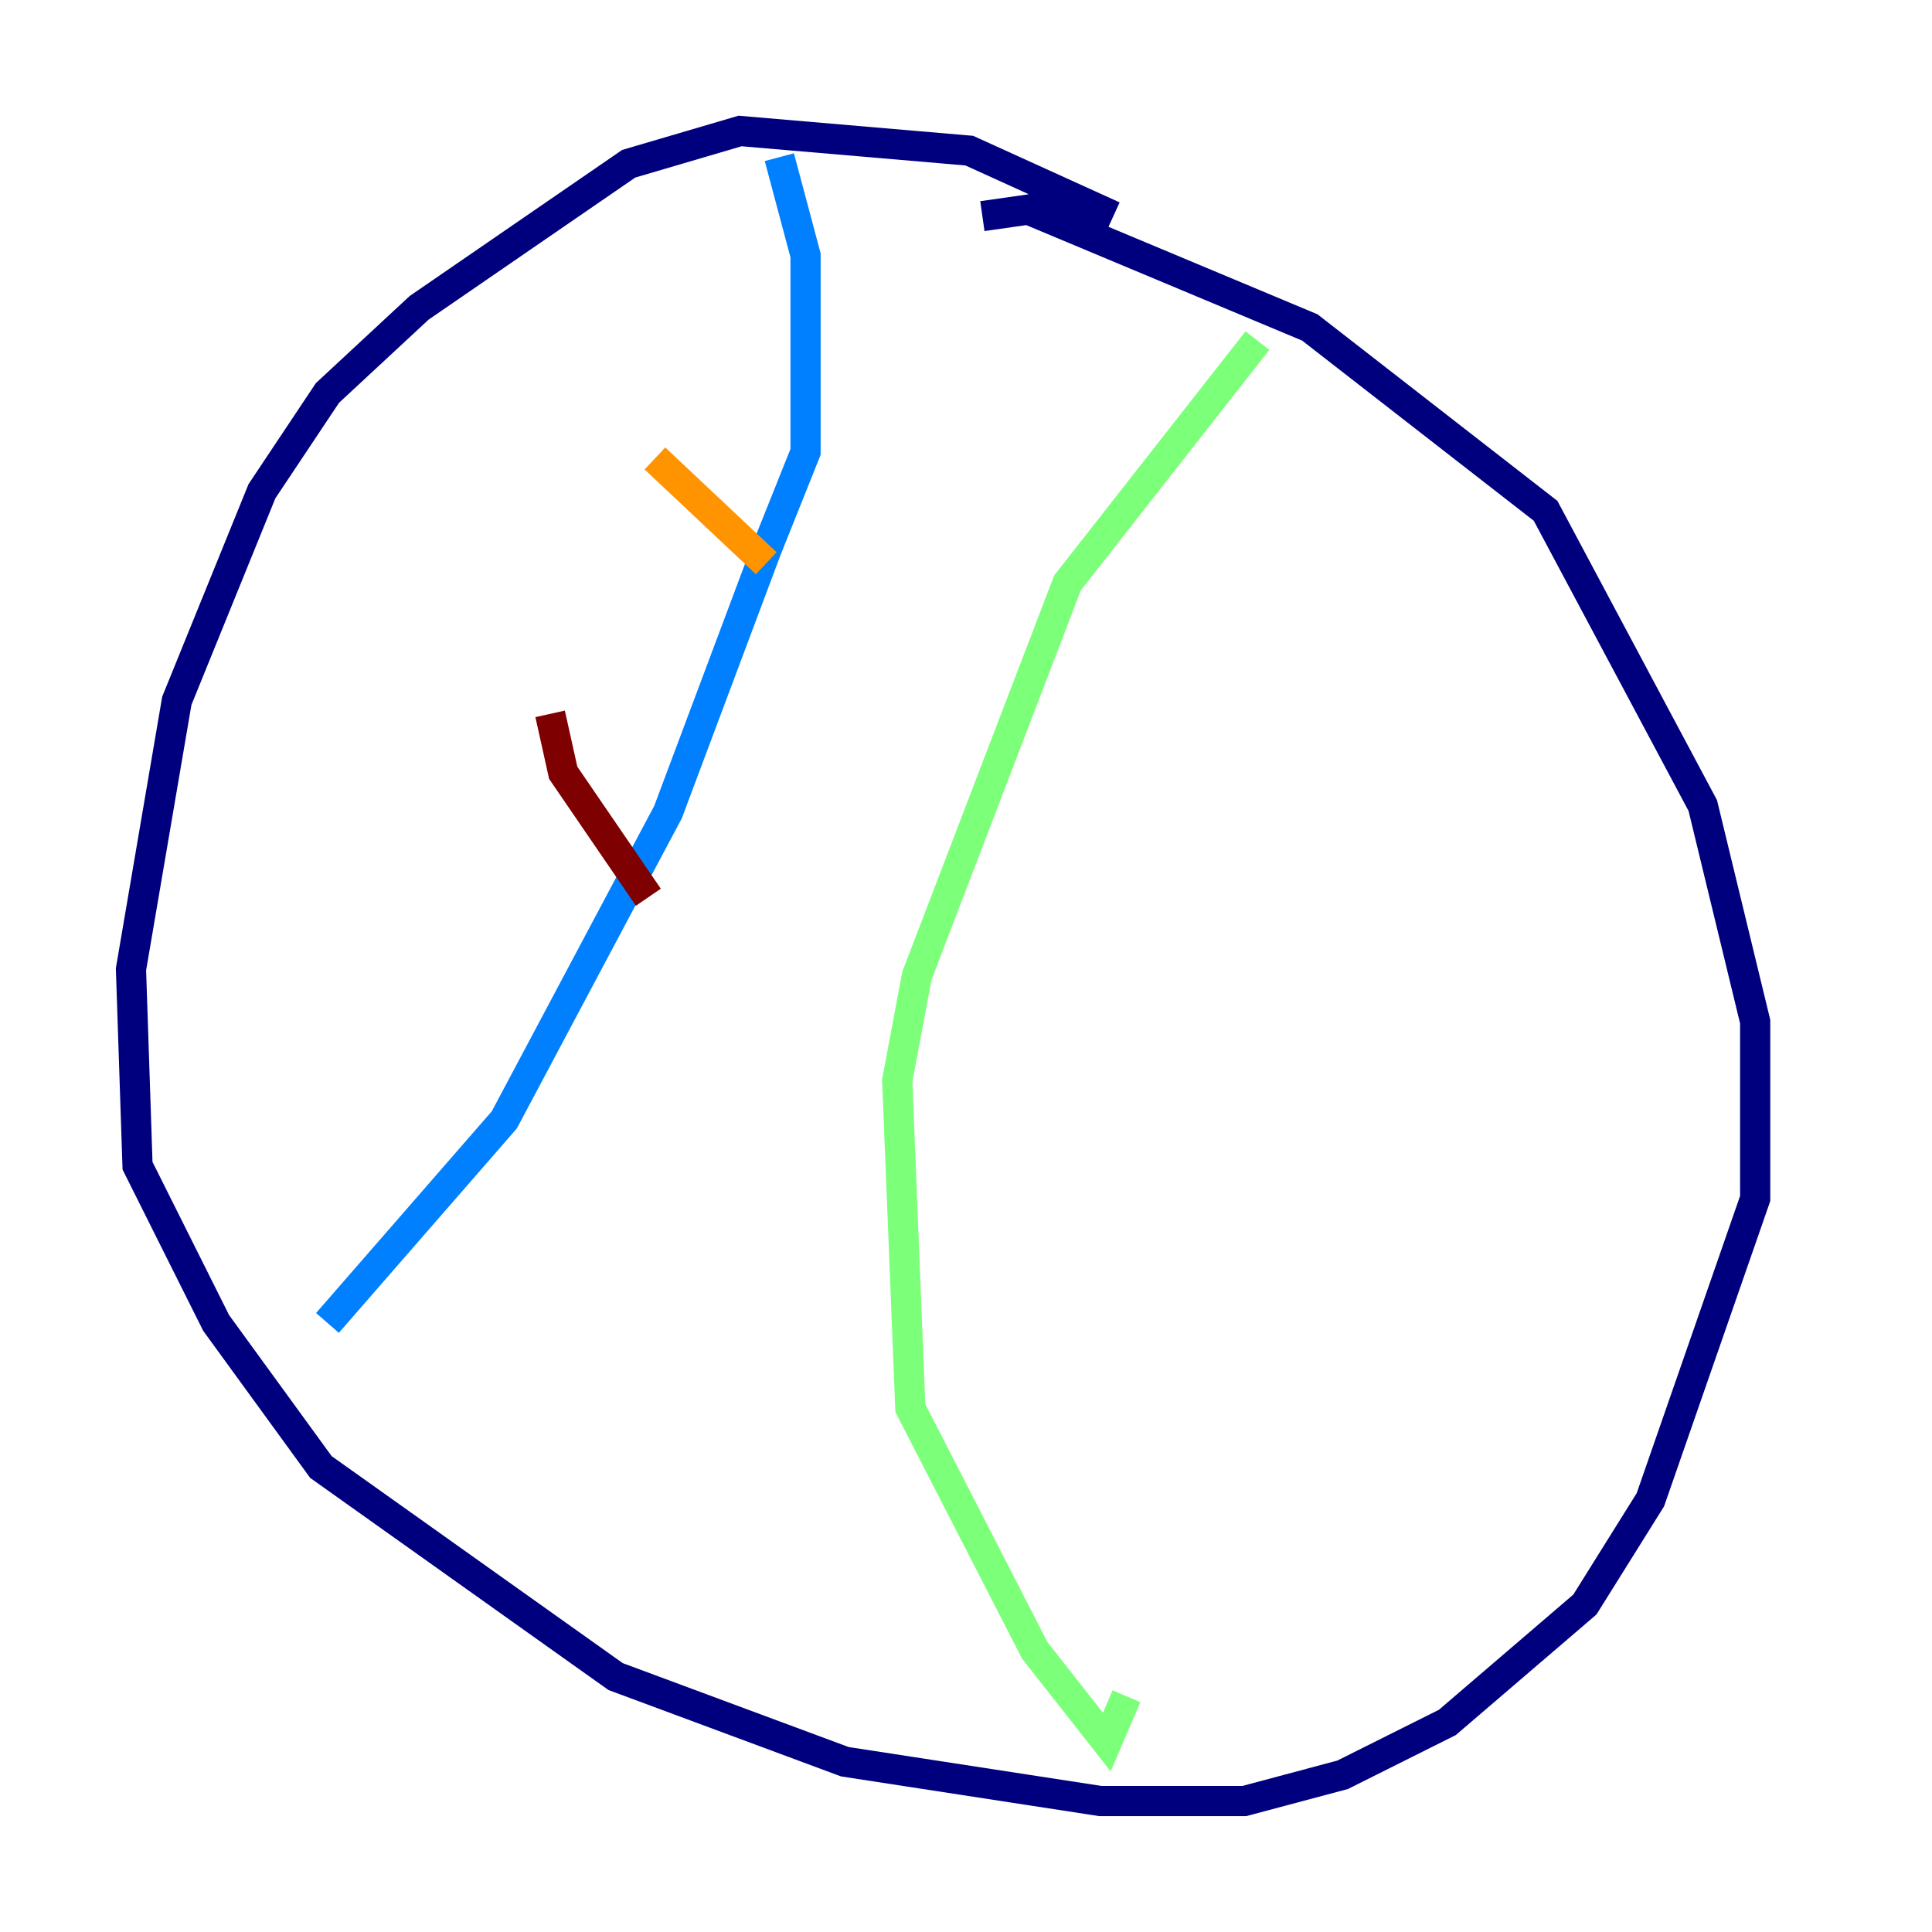 <?xml version="1.0" encoding="utf-8" ?>
<svg baseProfile="tiny" height="128" version="1.2" viewBox="0,0,128,128" width="128" xmlns="http://www.w3.org/2000/svg" xmlns:ev="http://www.w3.org/2001/xml-events" xmlns:xlink="http://www.w3.org/1999/xlink"><defs /><polyline fill="none" points="73.763,14.319 64.217,9.98 49.031,8.678 41.654,10.848 27.77,20.393 21.695,26.034 17.356,32.542 11.715,46.427 8.678,64.217 9.112,77.234 14.319,87.647 21.261,97.193 40.786,111.078 55.973,116.719 72.895,119.322 82.441,119.322 88.949,117.586 95.891,114.115 105.003,106.305 109.342,99.363 116.285,79.403 116.285,67.688 112.814,53.37 102.4,33.844 86.78,21.695 68.122,13.885 65.085,14.319" stroke="#00007f" stroke-width="2" /><polyline fill="none" points="51.634,10.414 53.37,16.922 53.37,29.939 50.766,36.447 44.258,53.803 33.41,74.197 21.695,87.647" stroke="#0080ff" stroke-width="2" /><polyline fill="none" points="83.308,22.563 70.725,38.617 60.746,64.651 59.444,71.593 60.312,93.288 68.556,109.342 73.329,115.417 74.63,112.38" stroke="#7cff79" stroke-width="2" /><polyline fill="none" points="43.39,30.373 50.766,37.315" stroke="#ff9400" stroke-width="2" /><polyline fill="none" points="36.447,47.295 37.315,51.2 42.956,59.444" stroke="#7f0000" stroke-width="2" /></svg>